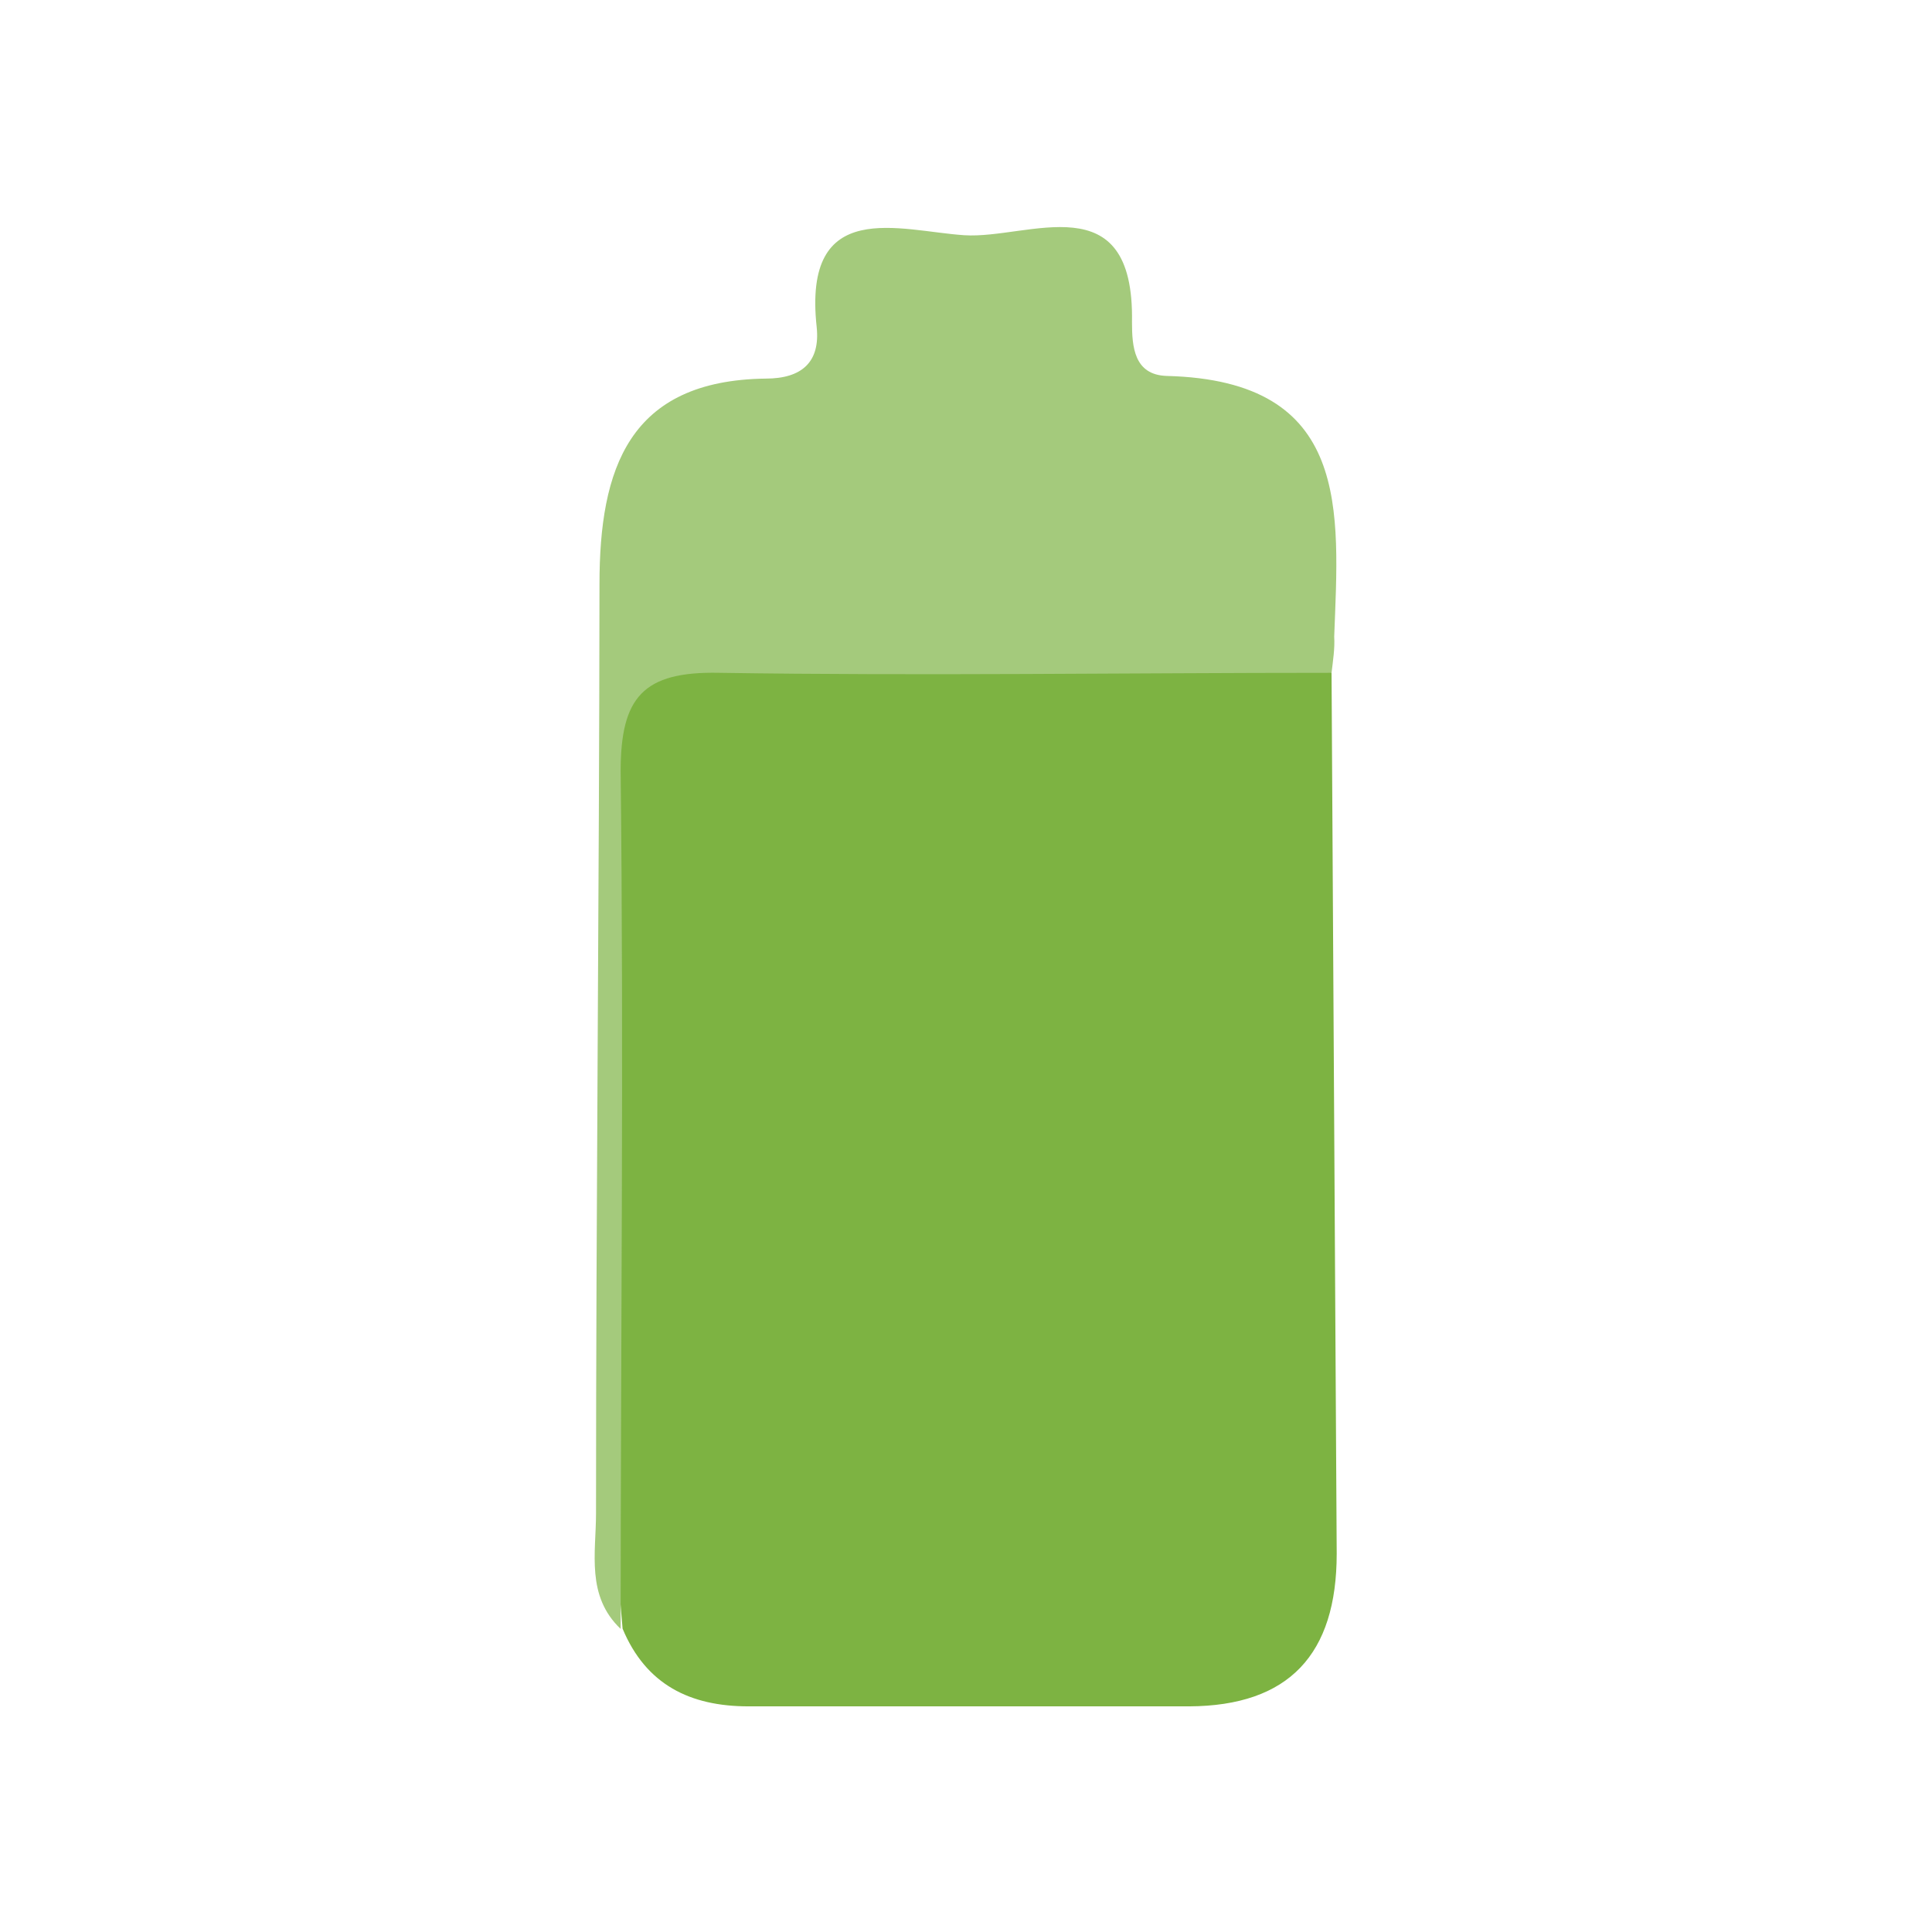 <svg width="24" height="24" viewBox="0 0 24 24" fill="none" xmlns="http://www.w3.org/2000/svg">
<path d="M16.541 8.358C16.562 12 16.583 15.667 16.605 19.3C16.605 20.552 16.012 21.191 14.771 21.197C12.938 21.197 11.123 21.197 9.299 21.197C8.572 21.197 8.025 20.928 7.734 20.232C7.398 16.44 7.667 12.642 7.594 8.847C7.586 8.731 7.603 8.615 7.643 8.505C7.683 8.396 7.745 8.297 7.826 8.214C7.907 8.13 8.005 8.065 8.113 8.022C8.221 7.979 8.336 7.959 8.452 7.964C10.982 7.805 13.515 7.698 16.039 8.031C16.237 8.085 16.412 8.199 16.541 8.358Z" fill="#7DB342"/>
<path d="M16.541 8.358C14.004 8.358 11.468 8.397 8.932 8.358C7.988 8.339 7.71 8.663 7.71 9.58C7.75 13.13 7.71 16.684 7.71 20.235C7.279 19.825 7.404 19.291 7.404 18.799C7.404 14.952 7.444 11.105 7.447 7.258C7.447 5.825 7.808 4.725 9.513 4.703C9.962 4.703 10.191 4.496 10.145 4.062C9.968 2.436 11.181 2.87 11.979 2.922C12.776 2.974 14.093 2.262 14.062 4.001C14.062 4.306 14.087 4.657 14.493 4.67C16.791 4.728 16.632 6.347 16.574 7.909C16.583 8.055 16.559 8.205 16.541 8.358Z" fill="#A4CA7C"/>
</svg>
